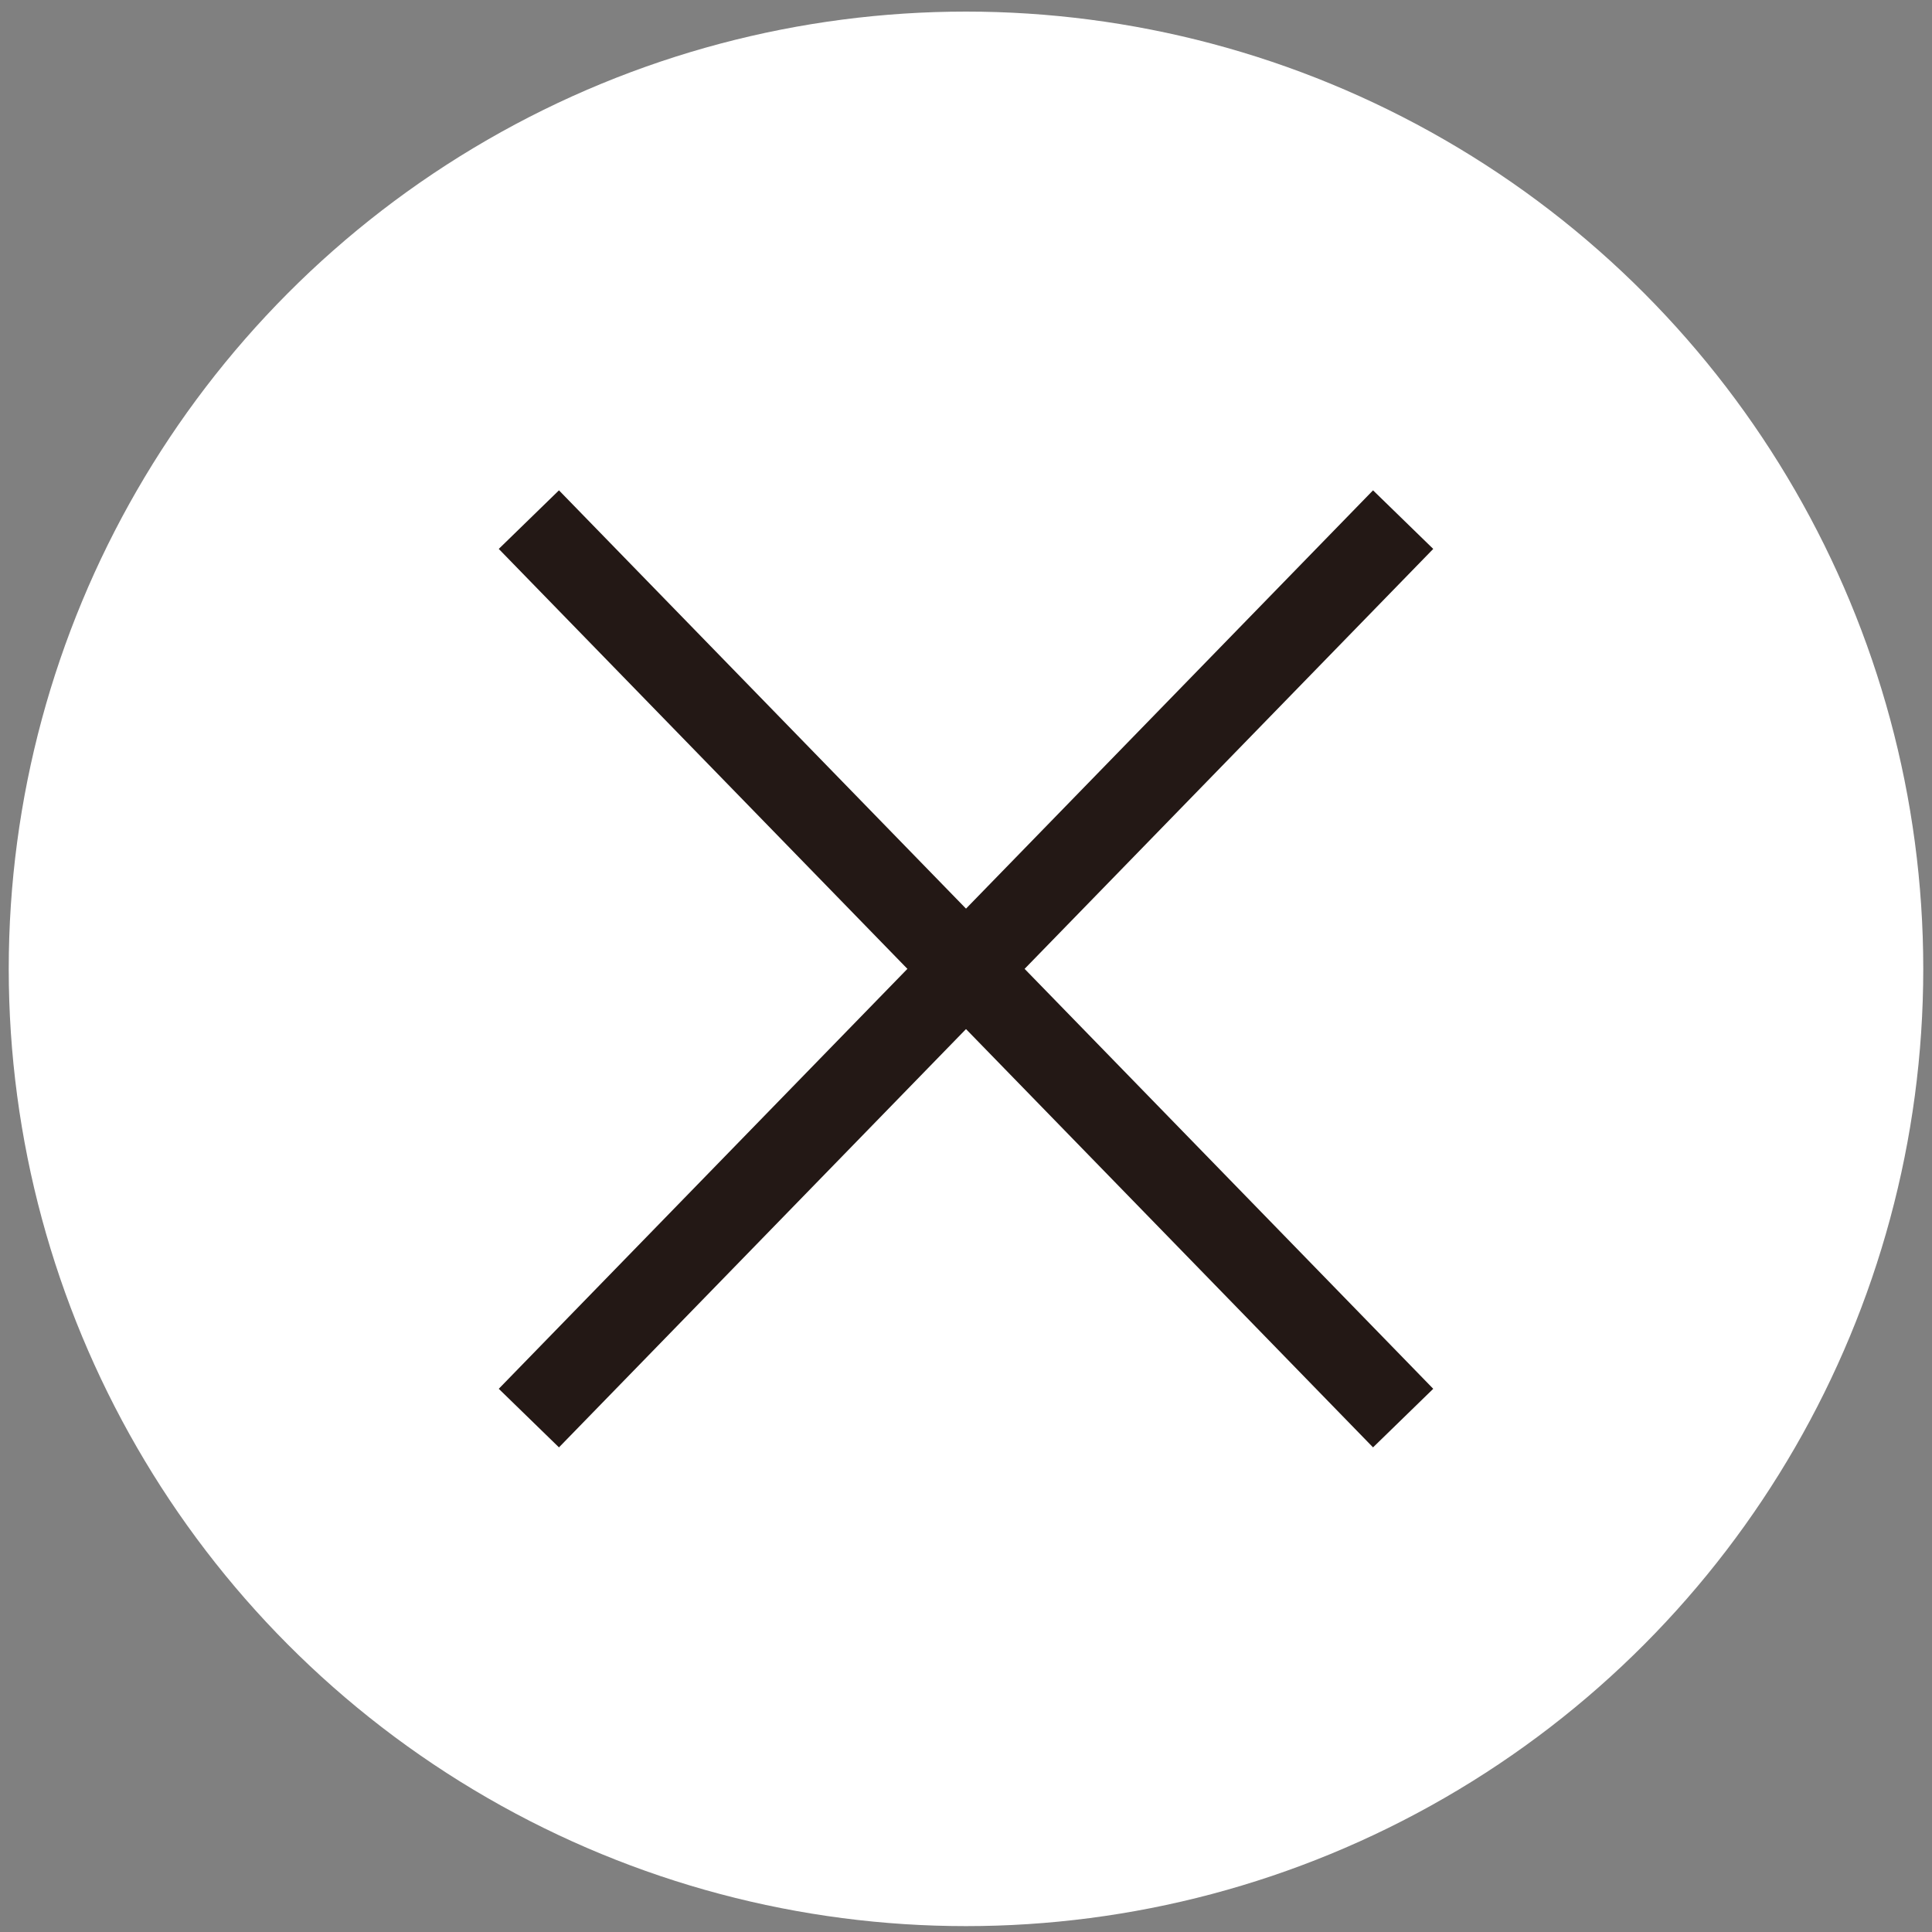 <?xml version="1.0" encoding="utf-8"?>
<!-- Generator: Adobe Illustrator 17.0.0, SVG Export Plug-In . SVG Version: 6.00 Build 0)  -->
<!DOCTYPE svg PUBLIC "-//W3C//DTD SVG 1.1//EN" "http://www.w3.org/Graphics/SVG/1.1/DTD/svg11.dtd">
<svg version="1.1" id="圖層_1" xmlns="http://www.w3.org/2000/svg" xmlns:xlink="http://www.w3.org/1999/xlink" x="0px" y="0px"
	 width="23px" height="23px" viewBox="0 0 23 23" enable-background="new 0 0 23 23" xml:space="preserve">
<rect x="0" y="0" width="23" height="23" fill="#808080" stroke="none"/>
<g>
	<circle fill="#FFFFFF" cx="11.5" cy="11.534" r="11.396"/>
	<g>
		<line fill="none" stroke="#231815" stroke-miterlimit="10" x1="6.296" y1="6.186" x2="16.704" y2="16.882"/>
		<line fill="none" stroke="#231815" stroke-miterlimit="10" x1="16.704" y1="6.186" x2="6.296" y2="16.882"/>
	</g>
</g>
</svg>
